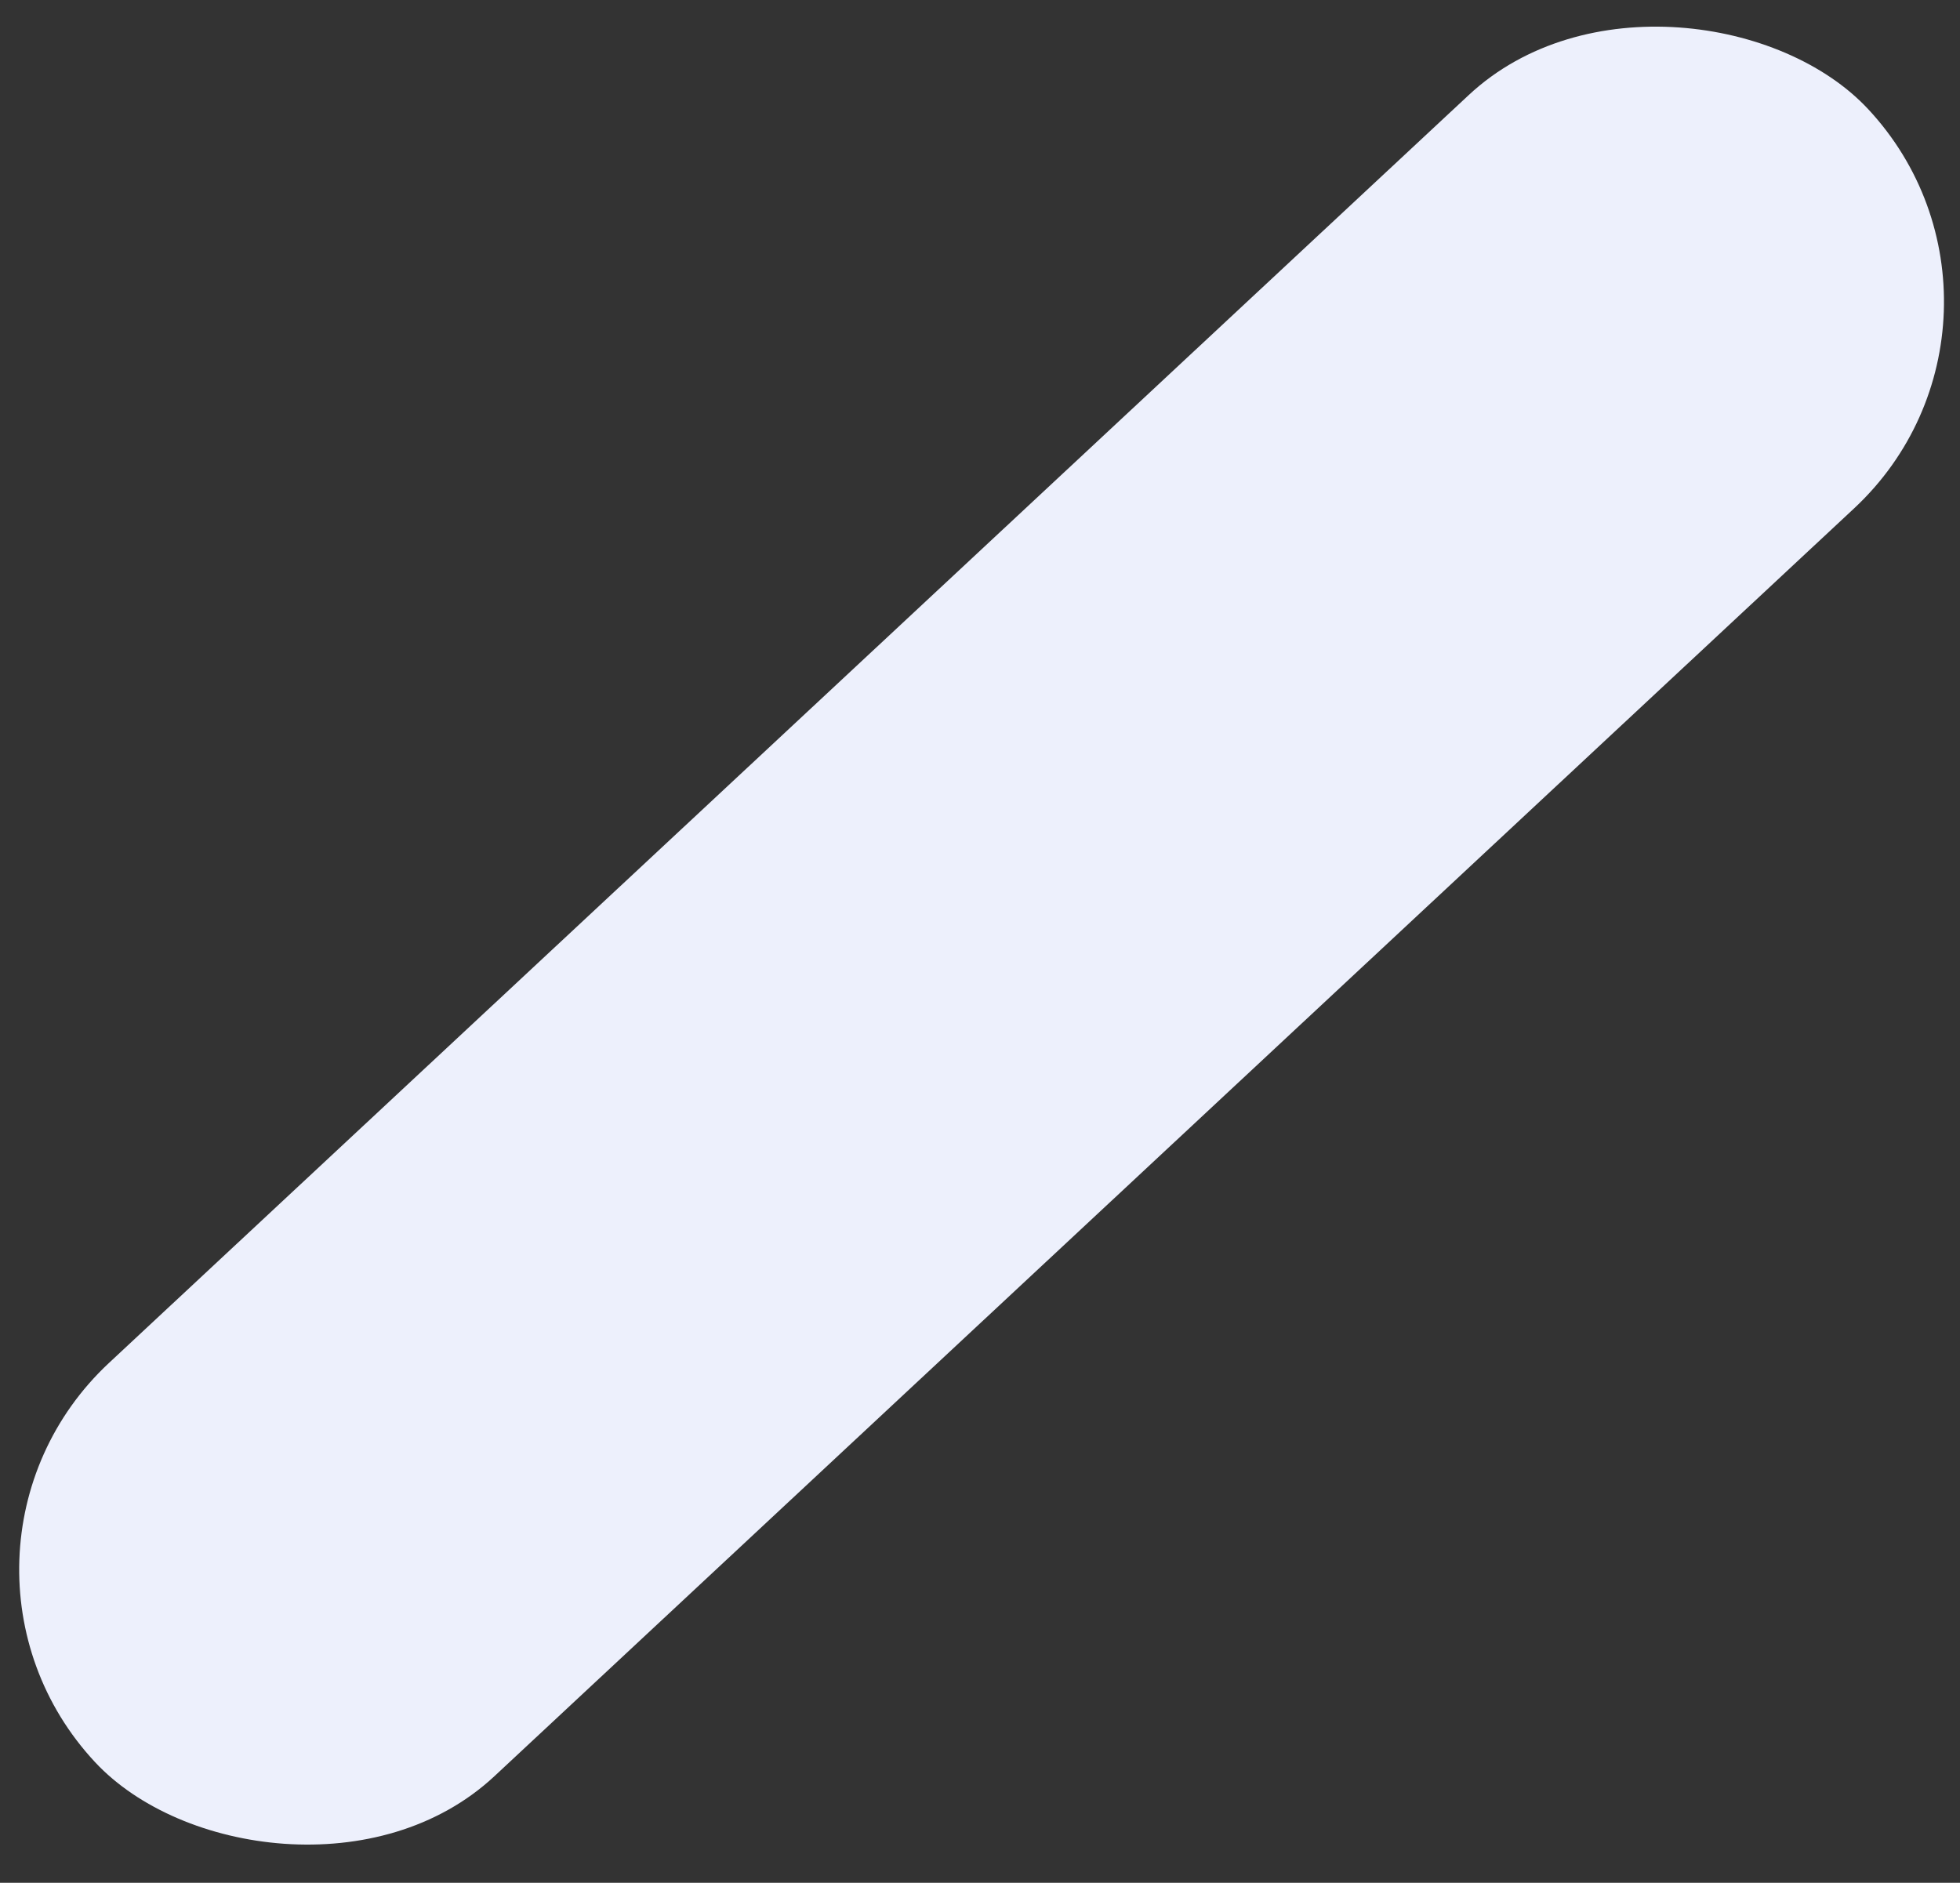 <svg width="763" height="733" viewBox="0 0 763 733" fill="none" xmlns="http://www.w3.org/2000/svg">
<rect x="0" y="0" width="763" height="733" fill="#333333" stroke="none"/>
<mask id="mask0_9069_11049" style="mask-type:alpha" maskUnits="userSpaceOnUse" x="0" y="0" width="763" height="733">
<rect width="763" height="733" fill="#D9D9D9"/>
</mask>
<g mask="url(#mask0_9069_11049)">
<rect x="-38" y="605.616" width="943.721" height="220" rx="110" transform="rotate(-43 -38 605.616)" fill="#EDF0FC"/>
</g>
</svg>
